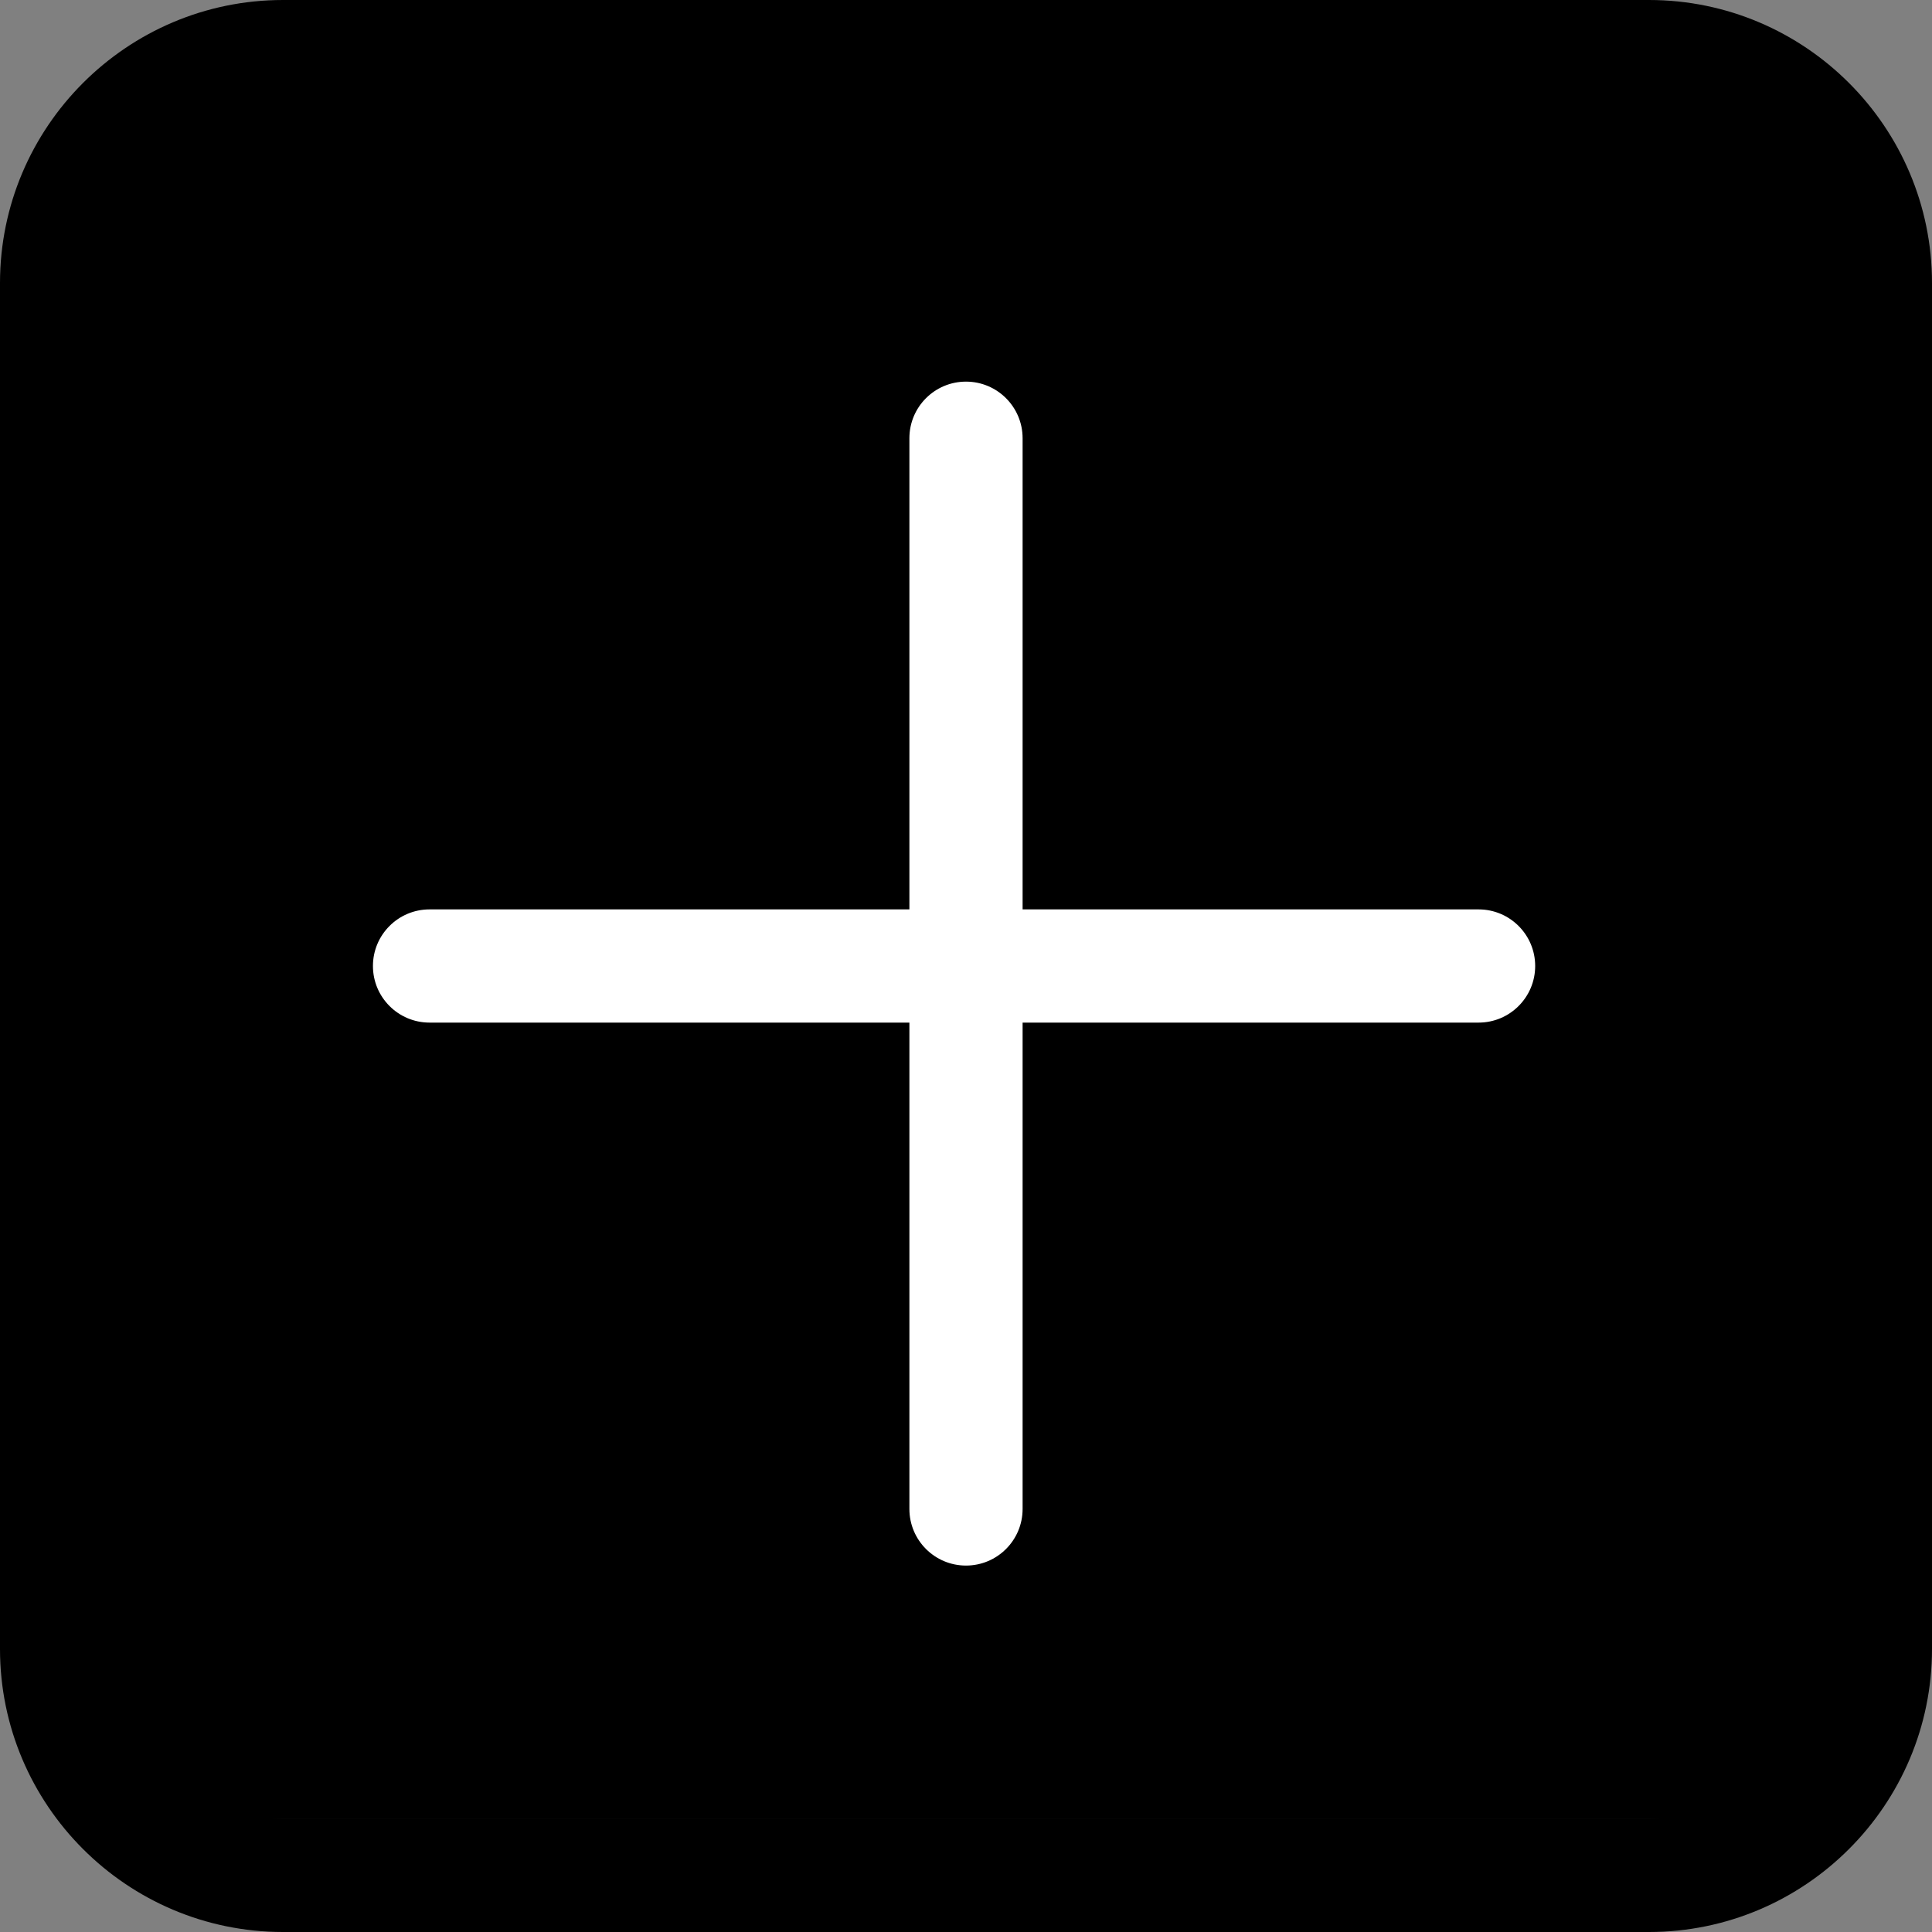 <svg
                    class="active"
                       xmlns:svg="http://www.w3.org/2000/svg"
                       viewBox="0 0 512 512">
                       <rect x="0" y="0" width="512" height="512" fill="#808080" stroke="none"/>
                       <title>Upload</title>
                      <g>
                        <rect
                           y="24.162"
                           x="24.737"
                           height="457.924"
                           width="460.225"
                           style="fill:#000000;fill-opacity:1;stroke-width:1.015;stroke-linecap:round;stroke-linejoin:round" />
                        <path
                           style="fill:#ffffff;fill-opacity:1"
                           d="M 391.838,241 H 271 V 116.135 c 0,-8.284 -6.716,-15 -15,-15 -8.284,0 -15,6.716 -15,15 V 241 H 113.834 c -8.284,0 -15,6.716 -15,15 0,8.284 6.716,15 15,15 H 241 v 128.892 c 0,8.284 6.716,15 15,15 8.284,0 15,-6.716 15,-15 V 271 h 120.838 c 8.284,0 15,-6.716 15,-15 0,-8.284 -6.716,-15 -15,-15 z" />
                        <path
                           d="m437 0h-362c-41.355 0-75 33.645-75 75v362c0 41.355 33.645 75 75 75h362c41.355 0 75-33.645 75-75v-362c0-41.355-33.645-75-75-75zm45 437c0 24.813-20.187 45-45 45h-362c-24.813 0-45-20.187-45-45v-362c0-24.813 20.187-45 45-45h362c24.813 0 45 20.187 45 45z" />
                      </g>
                    </svg>